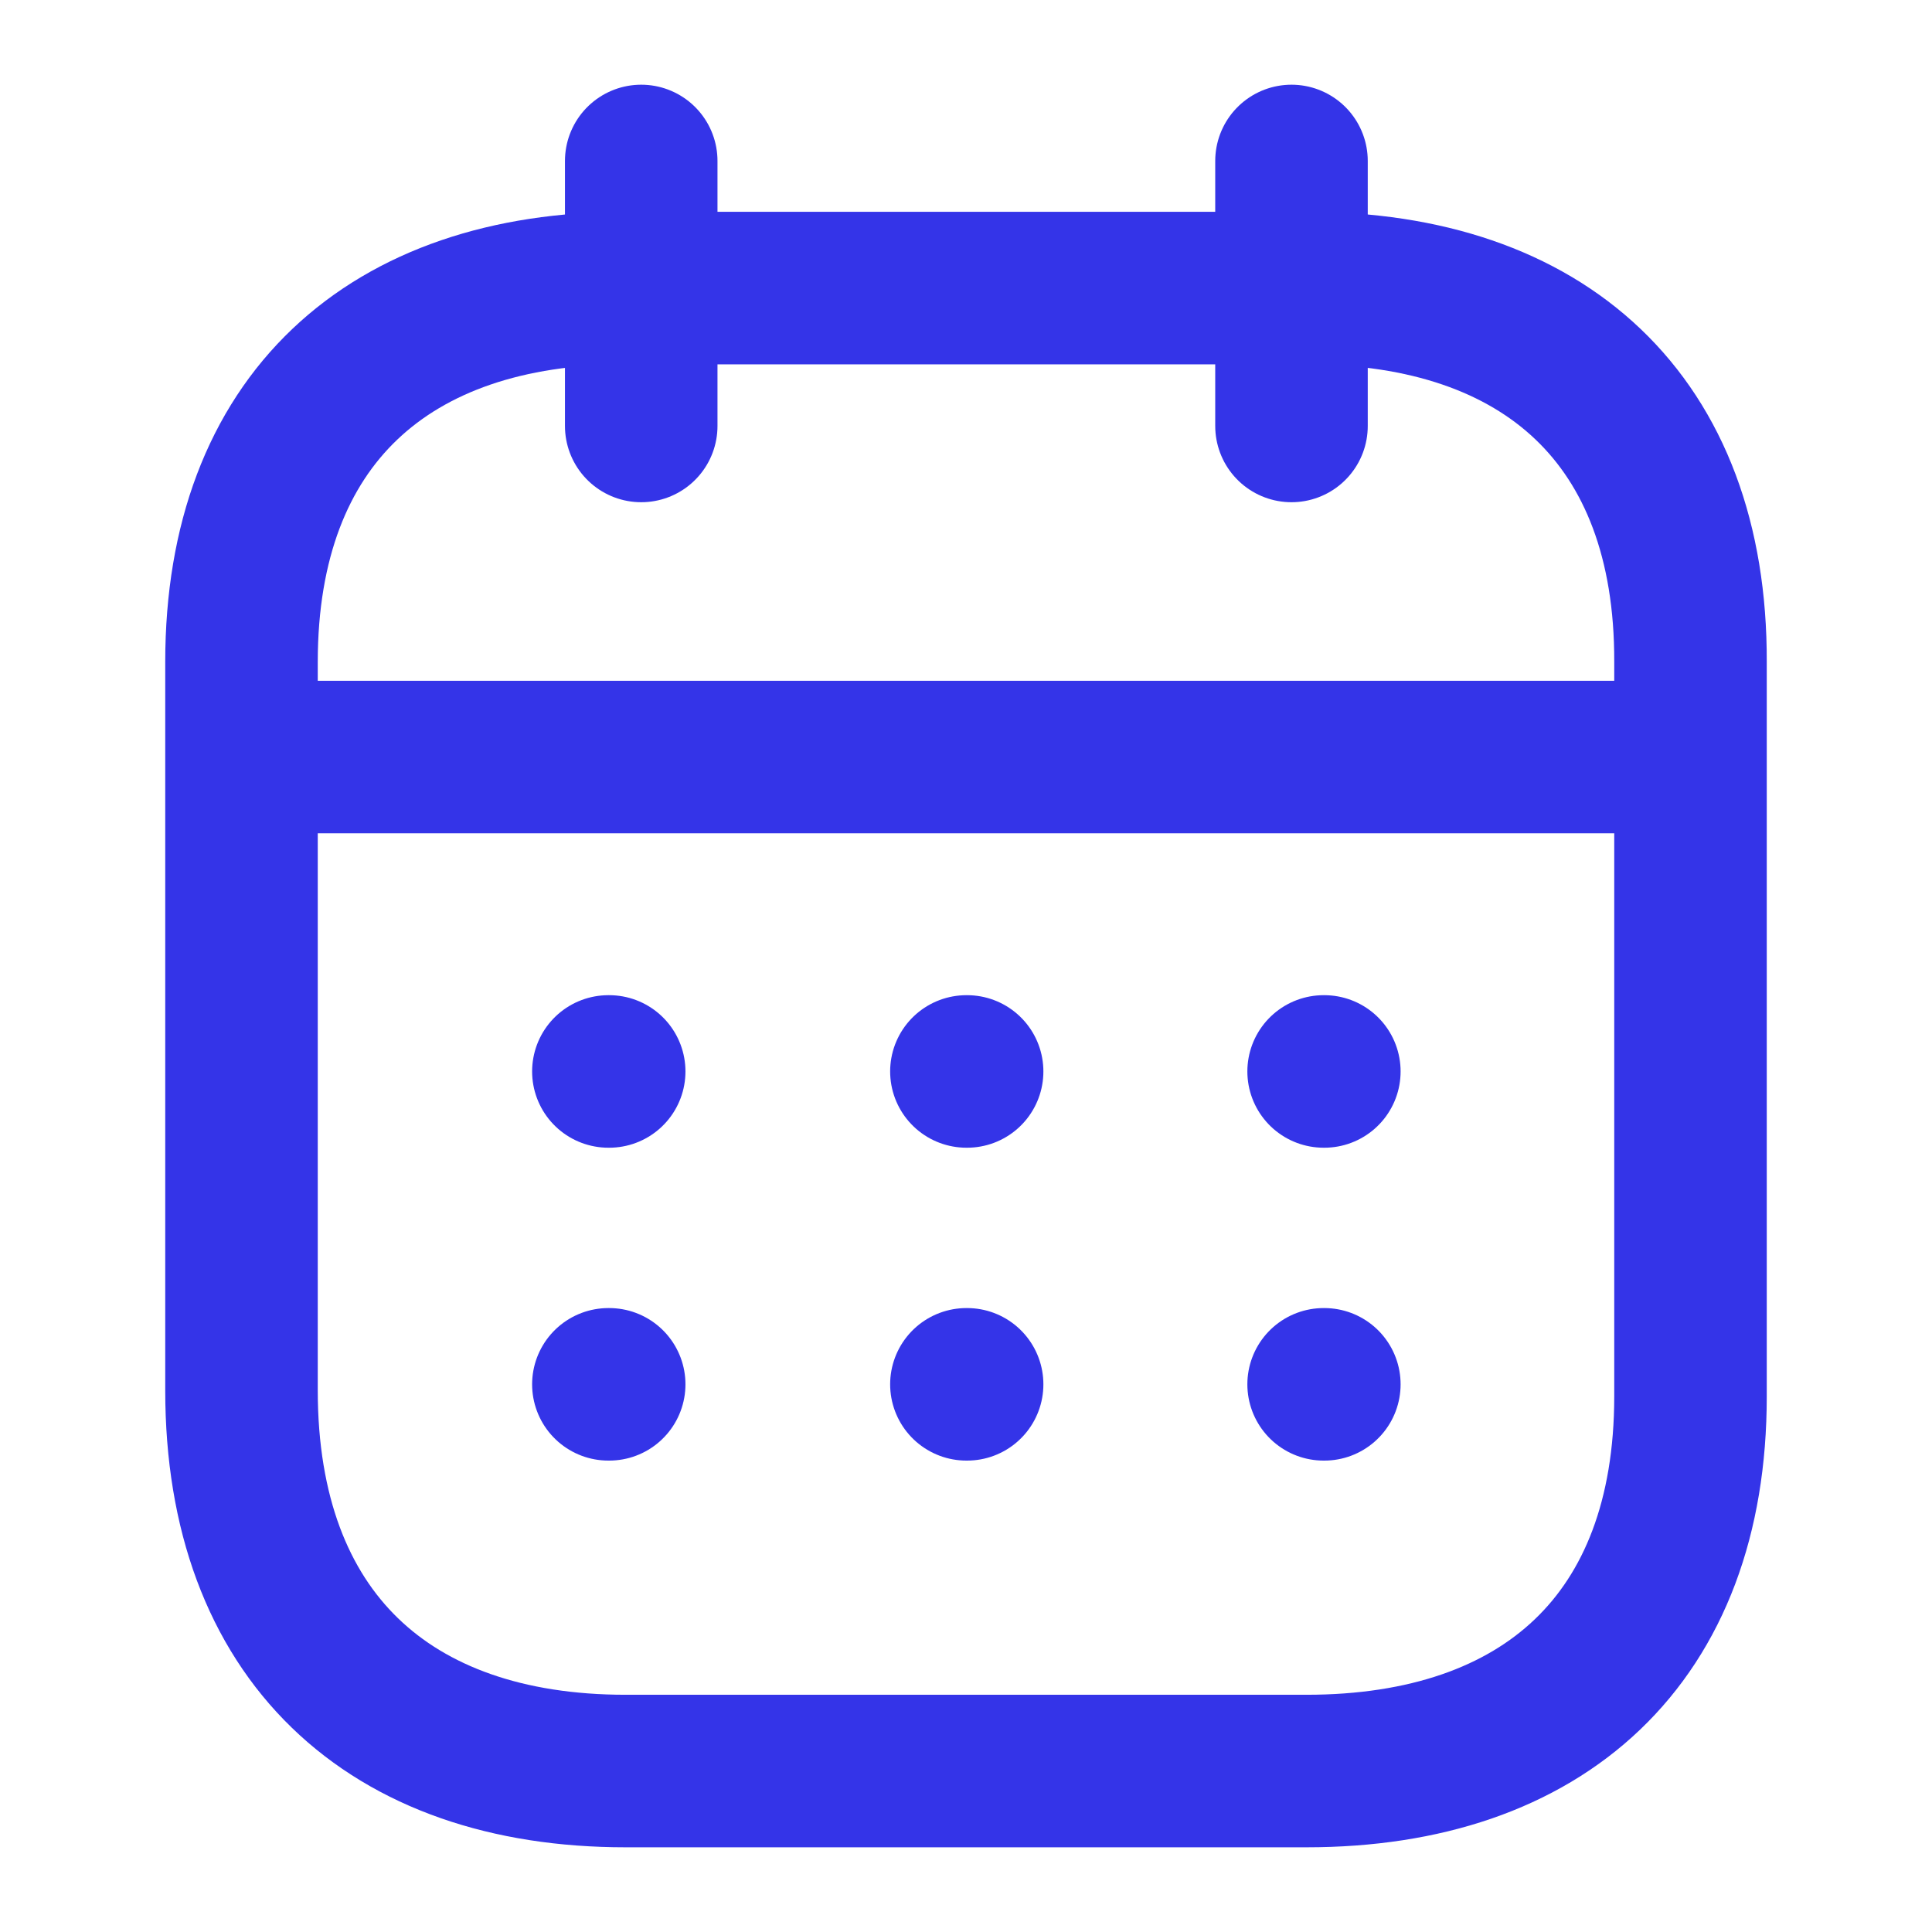 <svg width="19" height="19" viewBox="0 0 19 19" fill="none" xmlns="http://www.w3.org/2000/svg">
<path d="M2.448 7.445H16.559" stroke="#3434E8" stroke-width="1.5" stroke-linecap="round" stroke-linejoin="round"/>
<path d="M13.017 10.537H13.024" stroke="#3434E8" stroke-width="1.5" stroke-linecap="round" stroke-linejoin="round"/>
<path d="M9.504 10.537H9.511" stroke="#3434E8" stroke-width="1.5" stroke-linecap="round" stroke-linejoin="round"/>
<path d="M5.983 10.537H5.991" stroke="#3434E8" stroke-width="1.5" stroke-linecap="round" stroke-linejoin="round"/>
<path d="M13.017 13.614H13.024" stroke="#3434E8" stroke-width="1.5" stroke-linecap="round" stroke-linejoin="round"/>
<path d="M9.504 13.614H9.511" stroke="#3434E8" stroke-width="1.5" stroke-linecap="round" stroke-linejoin="round"/>
<path d="M5.983 13.614H5.991" stroke="#3434E8" stroke-width="1.5" stroke-linecap="round" stroke-linejoin="round"/>
<path d="M12.701 1.583V4.189" stroke="#3434E8" stroke-width="1.5" stroke-linecap="round" stroke-linejoin="round"/>
<path d="M6.306 1.583V4.189" stroke="#3434E8" stroke-width="1.5" stroke-linecap="round" stroke-linejoin="round"/>
<path fill-rule="evenodd" clip-rule="evenodd" d="M12.855 2.833H6.152C3.827 2.833 2.375 4.129 2.375 6.509V13.674C2.375 16.092 3.827 17.417 6.152 17.417H12.848C15.18 17.417 16.625 16.114 16.625 13.733V6.509C16.632 4.129 15.188 2.833 12.855 2.833Z" stroke="#3434E8" stroke-width="1.5" stroke-linecap="round" stroke-linejoin="round"/>
</svg>
